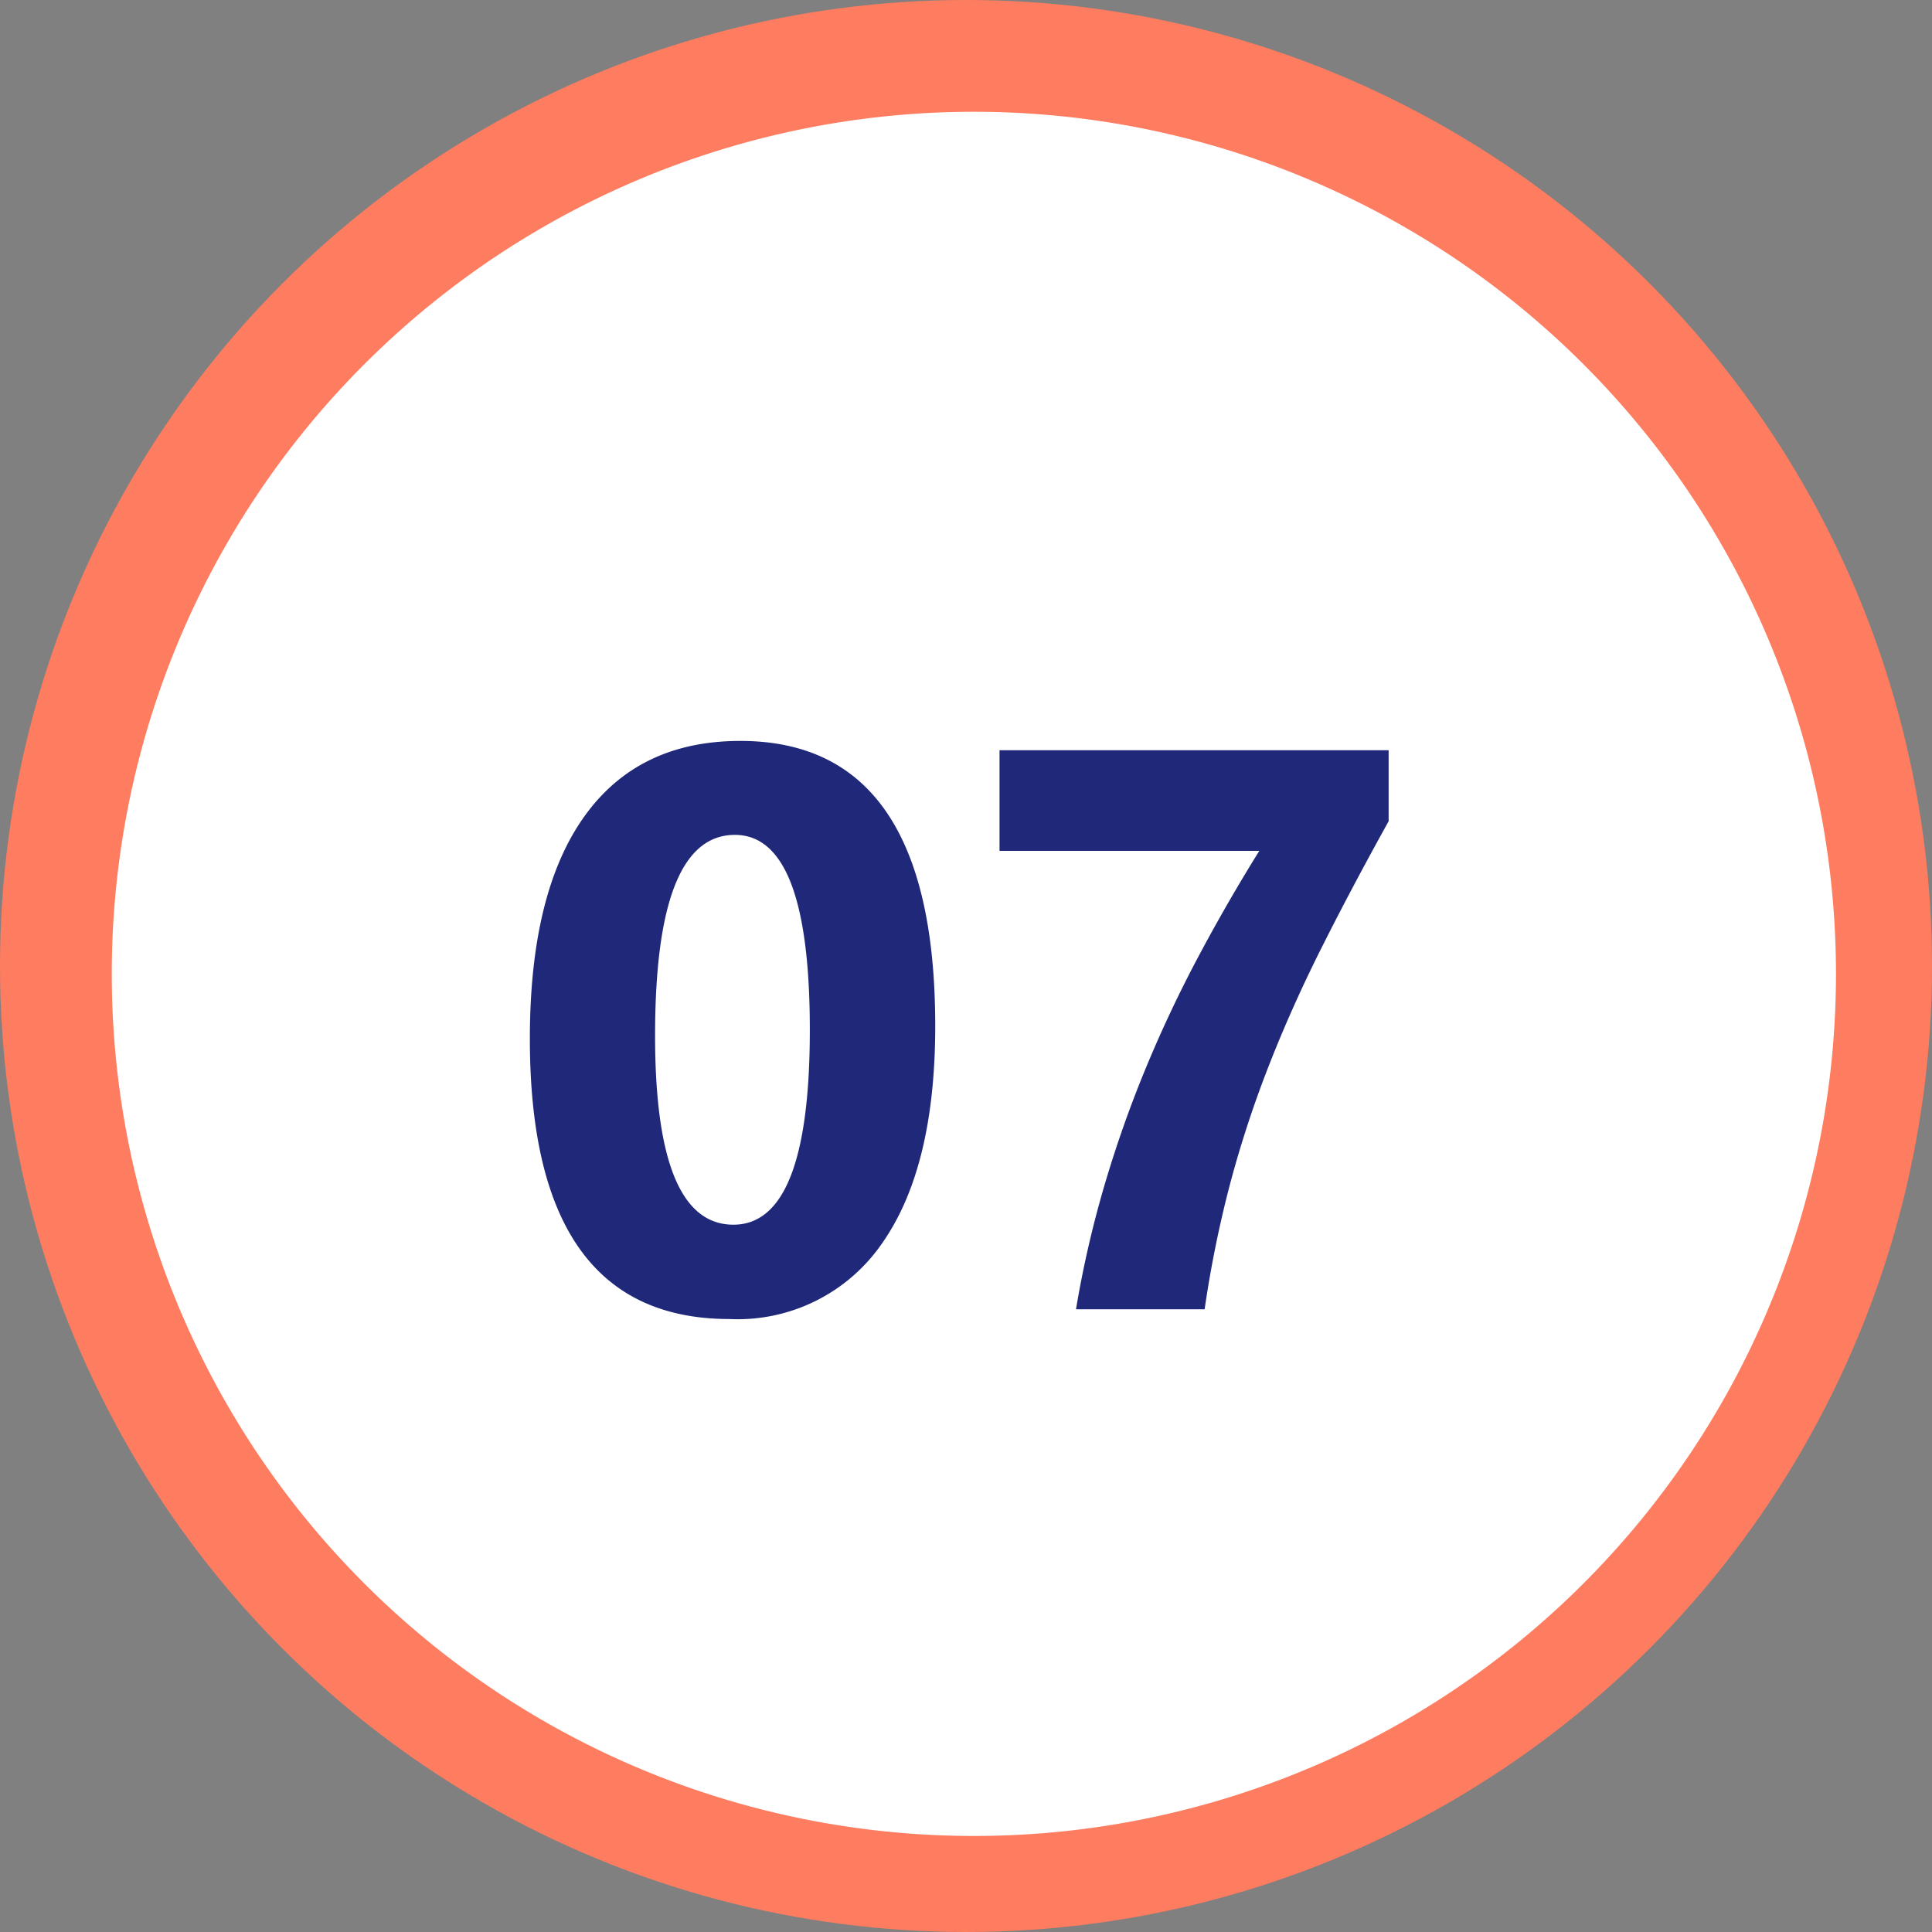 <svg xmlns="http://www.w3.org/2000/svg" width="121" height="121" viewBox="0 0 121 121">
  <rect x="0" y="0" width="121" height="121" fill="#808080" stroke="none"/>
  <g id="Grupo_24019" data-name="Grupo 24019" transform="translate(-282.5 -2523)">
    <circle id="Elipse_839" data-name="Elipse 839" cx="60.5" cy="60.5" r="60.5" transform="translate(282.5 2523)" fill="#fe7c5f"/>
    <path id="Trazado_17262" data-name="Trazado 17262" d="M53.993,0A53.993,53.993,0,1,1,0,53.993,53.993,53.993,0,0,1,53.993,0Z" transform="translate(289.5 2530)" fill="#fff"/>
    <path id="Trazado_48983" data-name="Trazado 48983" d="M14.185,54.61q-12.5,0-12.5-17.554,0-9.106,3.381-13.879t9.8-4.773q12.207,0,12.207,17.847,0,8.887-3.333,13.623A10.978,10.978,0,0,1,14.185,54.61Zm.342-30.322q-5,0-5,12.573,0,11.841,4.907,11.841,4.785,0,4.785-12.207T14.526,24.288Zm40.942-.854q-2.344,4.224-4.2,7.922T48,38.656a68.841,68.841,0,0,0-2.417,7.324A70.745,70.745,0,0,0,43.945,54H35.889A65.92,65.92,0,0,1,37.7,46.139,73.726,73.726,0,0,1,40.3,38.8q1.477-3.552,3.271-6.921t3.8-6.592H31.1v-6.3H55.469Z" transform="translate(314 2551)" fill="#20287a"/>
  </g>
</svg>
